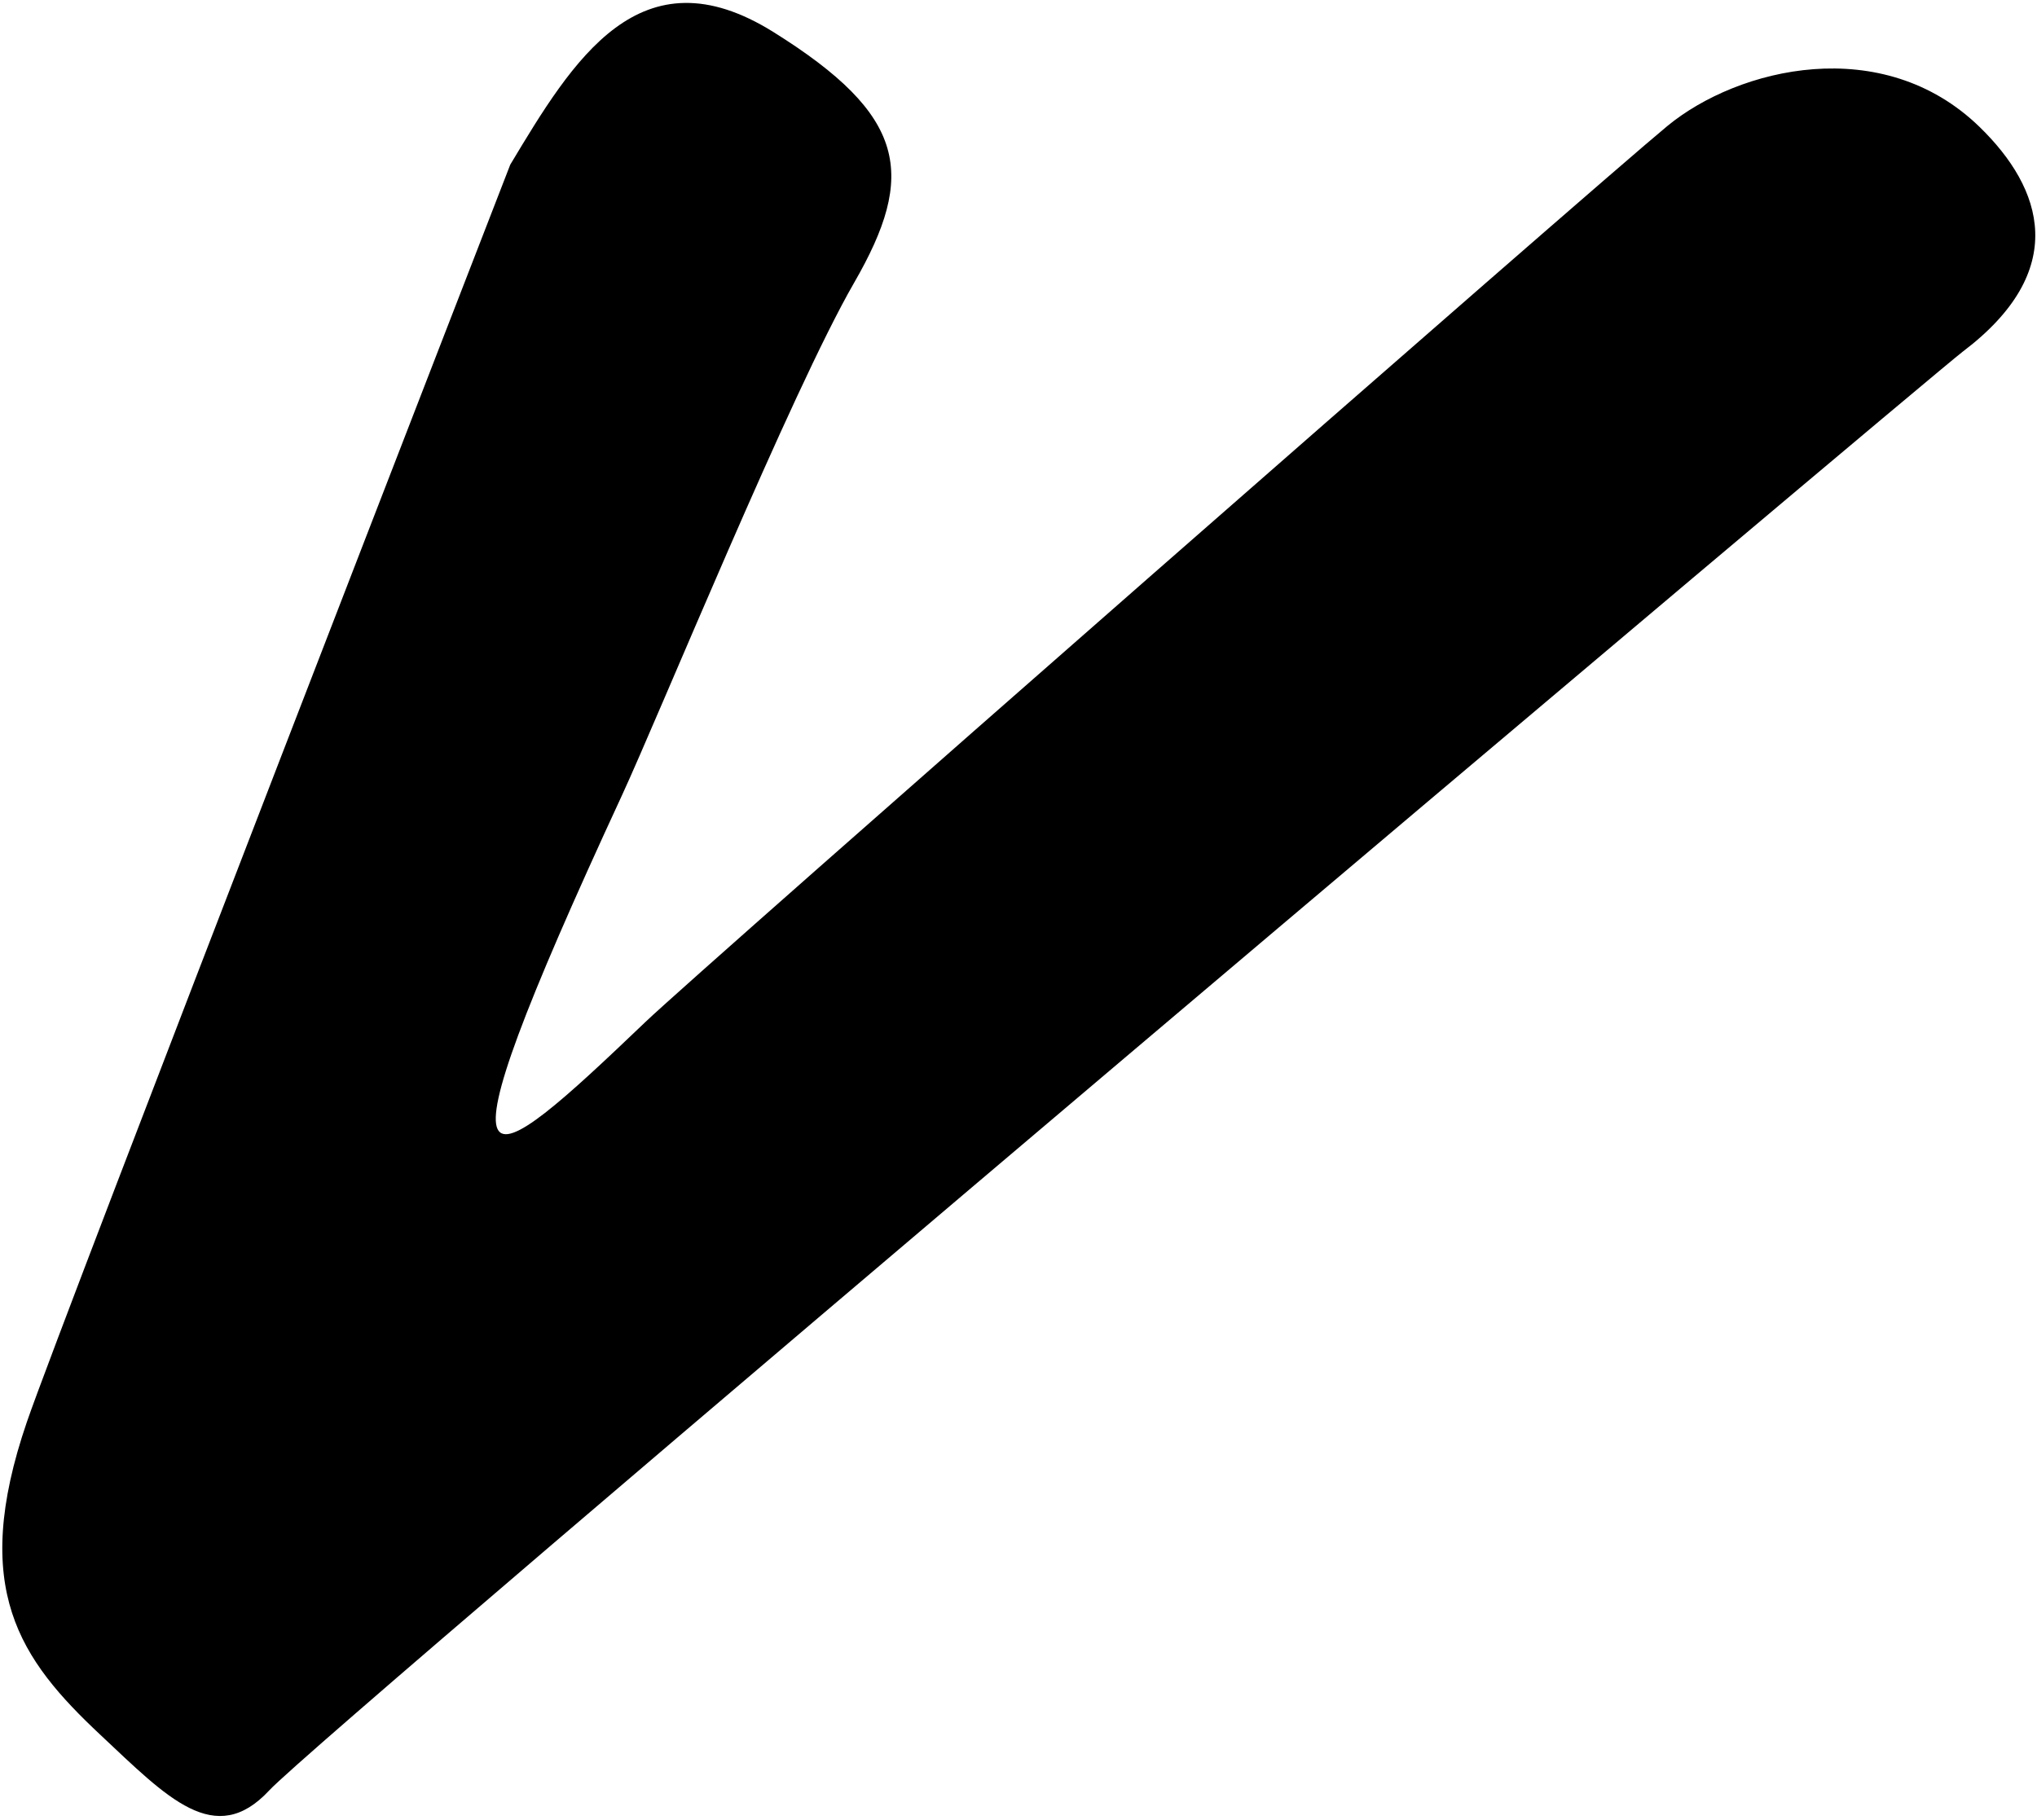 <?xml version="1.0" encoding="UTF-8"?>
<svg xmlns="http://www.w3.org/2000/svg" xmlns:xlink="http://www.w3.org/1999/xlink" width="366pt" height="327pt" viewBox="0 0 366 327" version="1.1">
<g id="surface1">
<path style=" stroke:none;fill-rule:nonzero;fill:rgb(0%,0%,0%);fill-opacity:1;" d="M 355.688 22.816 C 338.238 5.852 312.332 12.145 299.582 22.645 C 286.832 33.145 125.828 174.223 116.012 183.609 C 86.617 211.711 75.867 220.449 111.707 143.02 C 118.371 128.621 142.199 70.34 153.449 50.84 C 164.699 31.34 162.988 20.77 138.988 5.77 C 114.988 -9.23 102.93 10.84 91.68 29.59 C 91.68 29.59 11.094 237.254 4.832 255.52 C -5.469 285.562 3.602 298.223 18.051 311.77 C 30.051 323.02 38.633 332.23 48.383 321.73 C 58.133 311.23 346.992 67.473 352.605 63.234 C 371.969 48.609 367.082 33.895 355.688 22.816 "/>
</g>
</svg>
